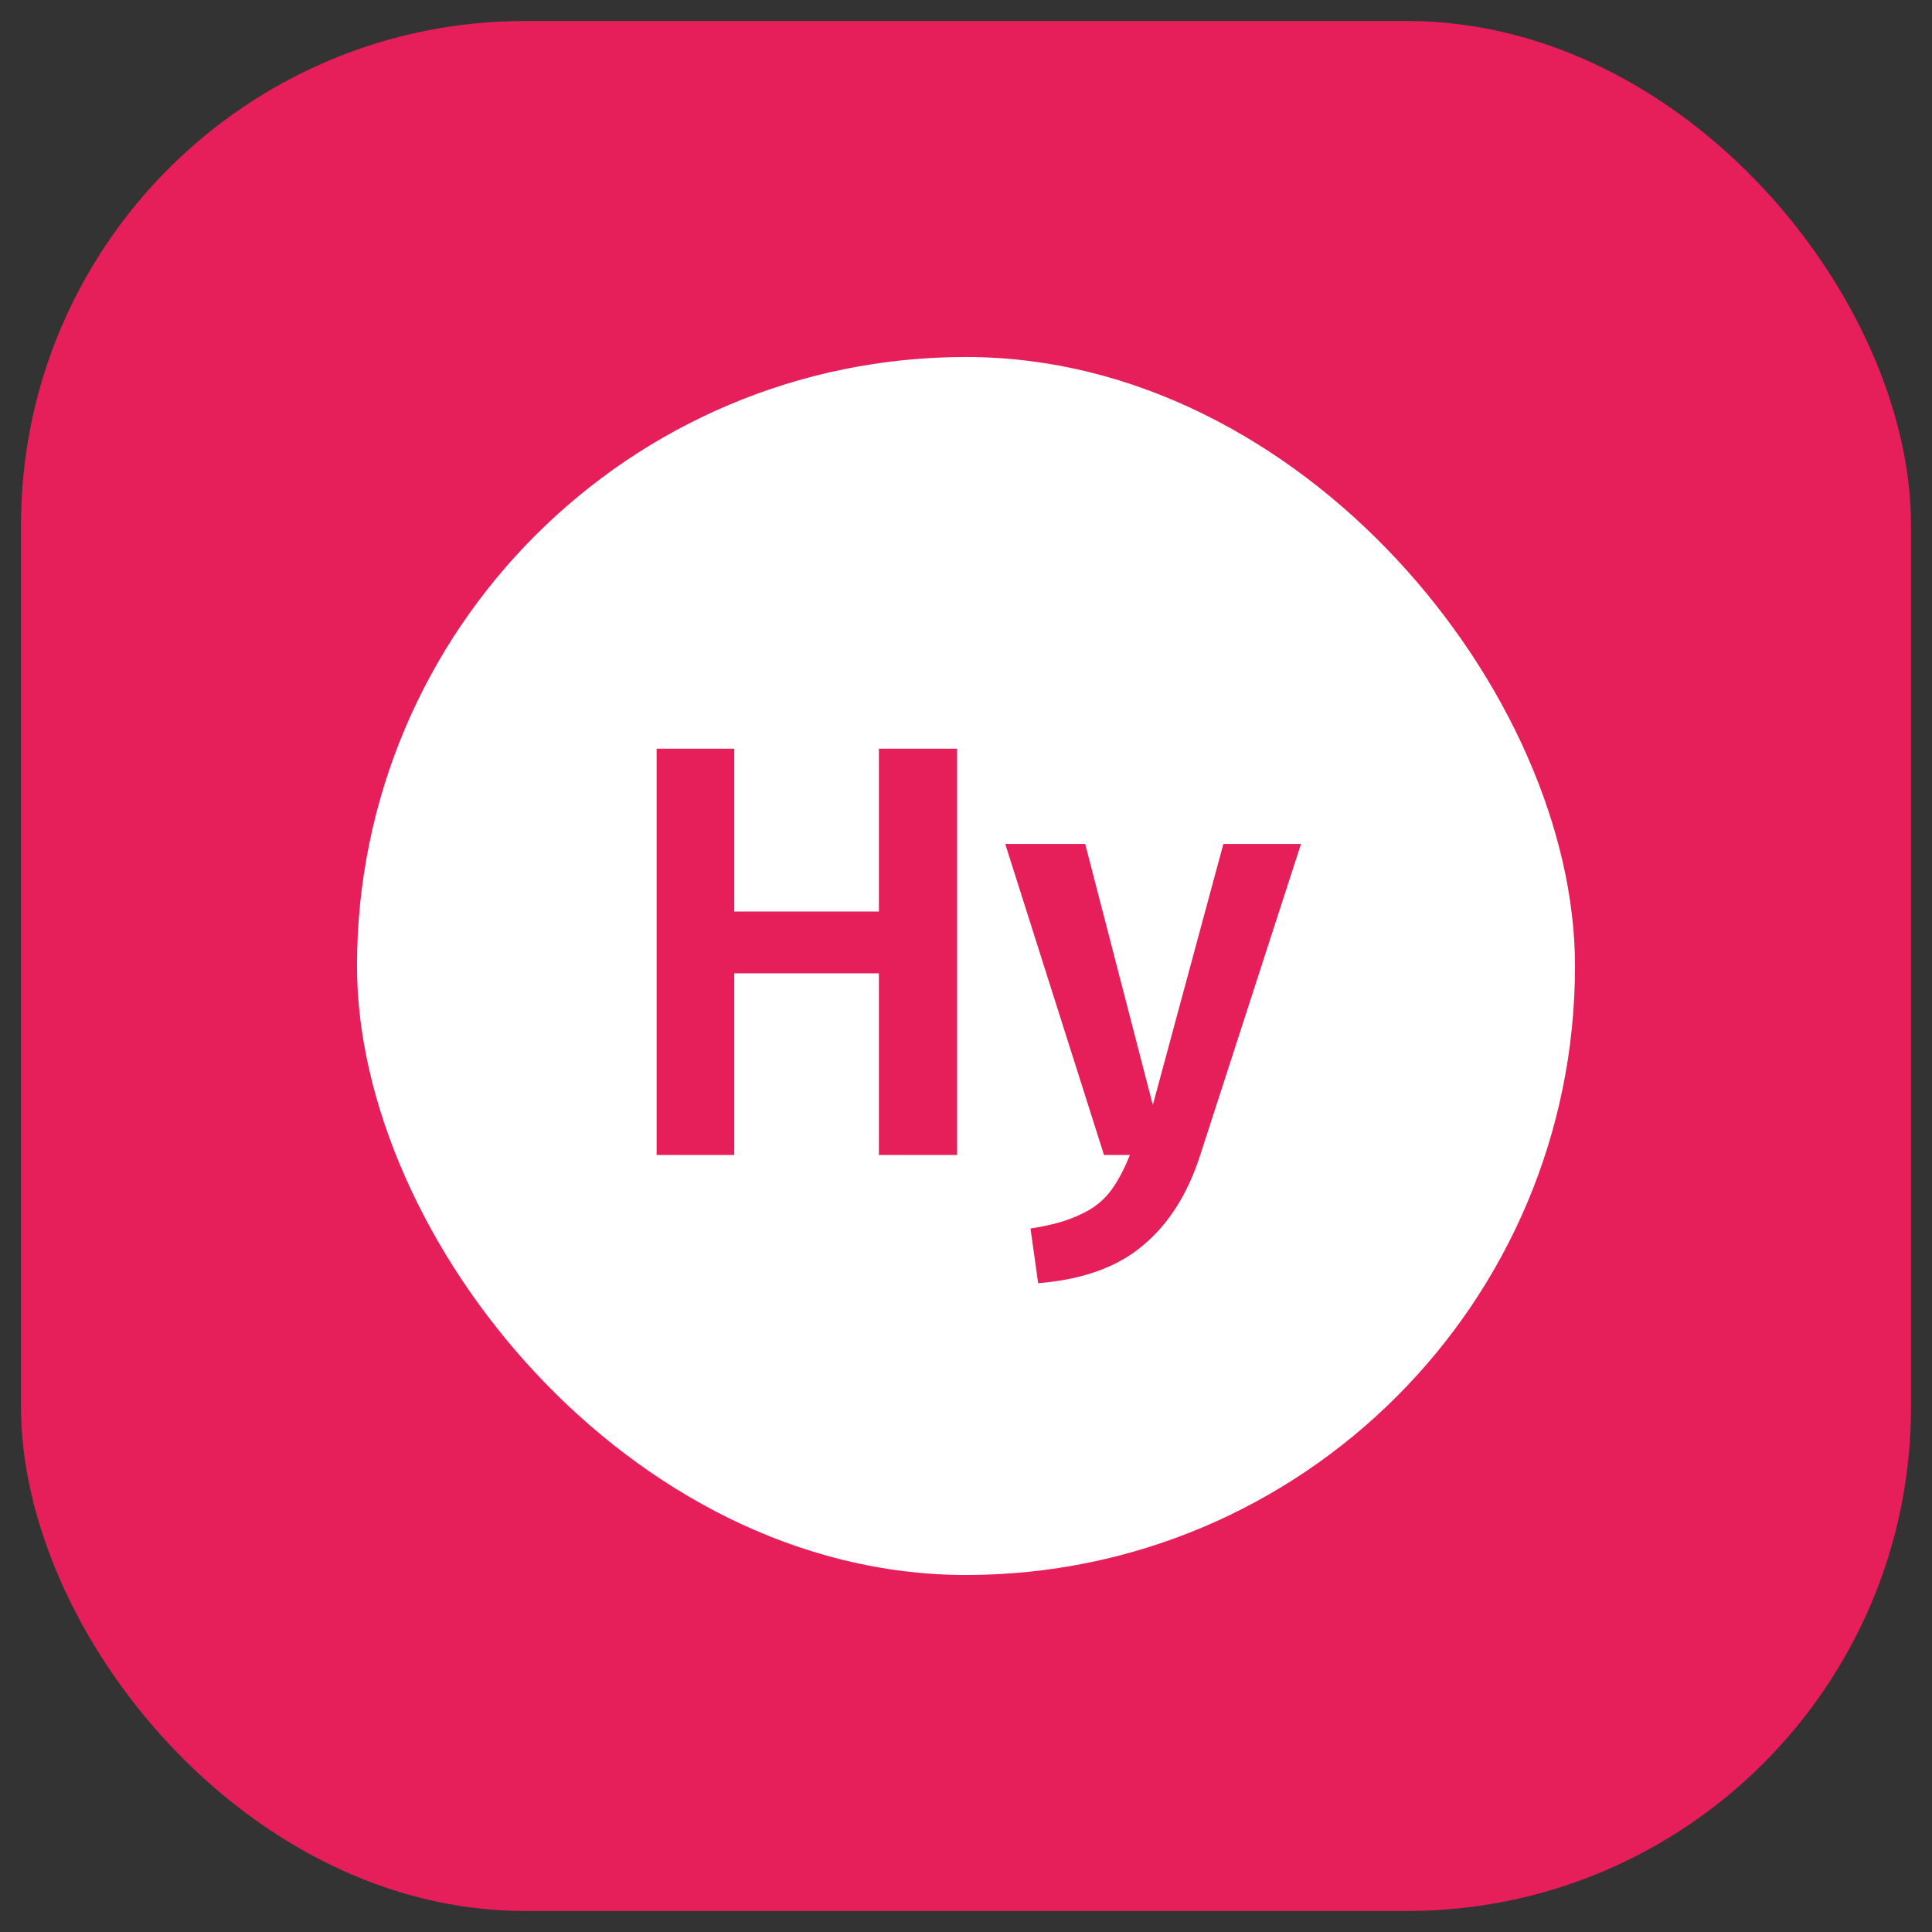 <svg width="46" height="46" viewBox="0 0 46 46" fill="none" xmlns="http://www.w3.org/2000/svg">
<rect x="0" y="0" width="46" height="46" fill="#333333" stroke="none"/>
<rect x="0.5" y="0.5" width="45" height="45" rx="12" fill="#E61E5A"/>
<rect x="8.5" y="8.5" width="29" height="29" rx="14.5" fill="white"/>
<path d="M20.926 27.5V23.174H17.482V27.5H15.634V17.826H17.482V21.704H20.926V17.826H22.788V27.5H20.926ZM28.568 27.528C28.27 28.443 27.817 29.152 27.21 29.656C26.604 30.169 25.773 30.468 24.718 30.552L24.536 29.25C25.022 29.175 25.409 29.068 25.698 28.928C25.997 28.797 26.235 28.62 26.412 28.396C26.59 28.172 26.753 27.873 26.902 27.5H26.286L23.934 20.094H25.838L27.448 26.31L29.128 20.094H30.976L28.568 27.528Z" fill="#E61E5A"/>
</svg>
